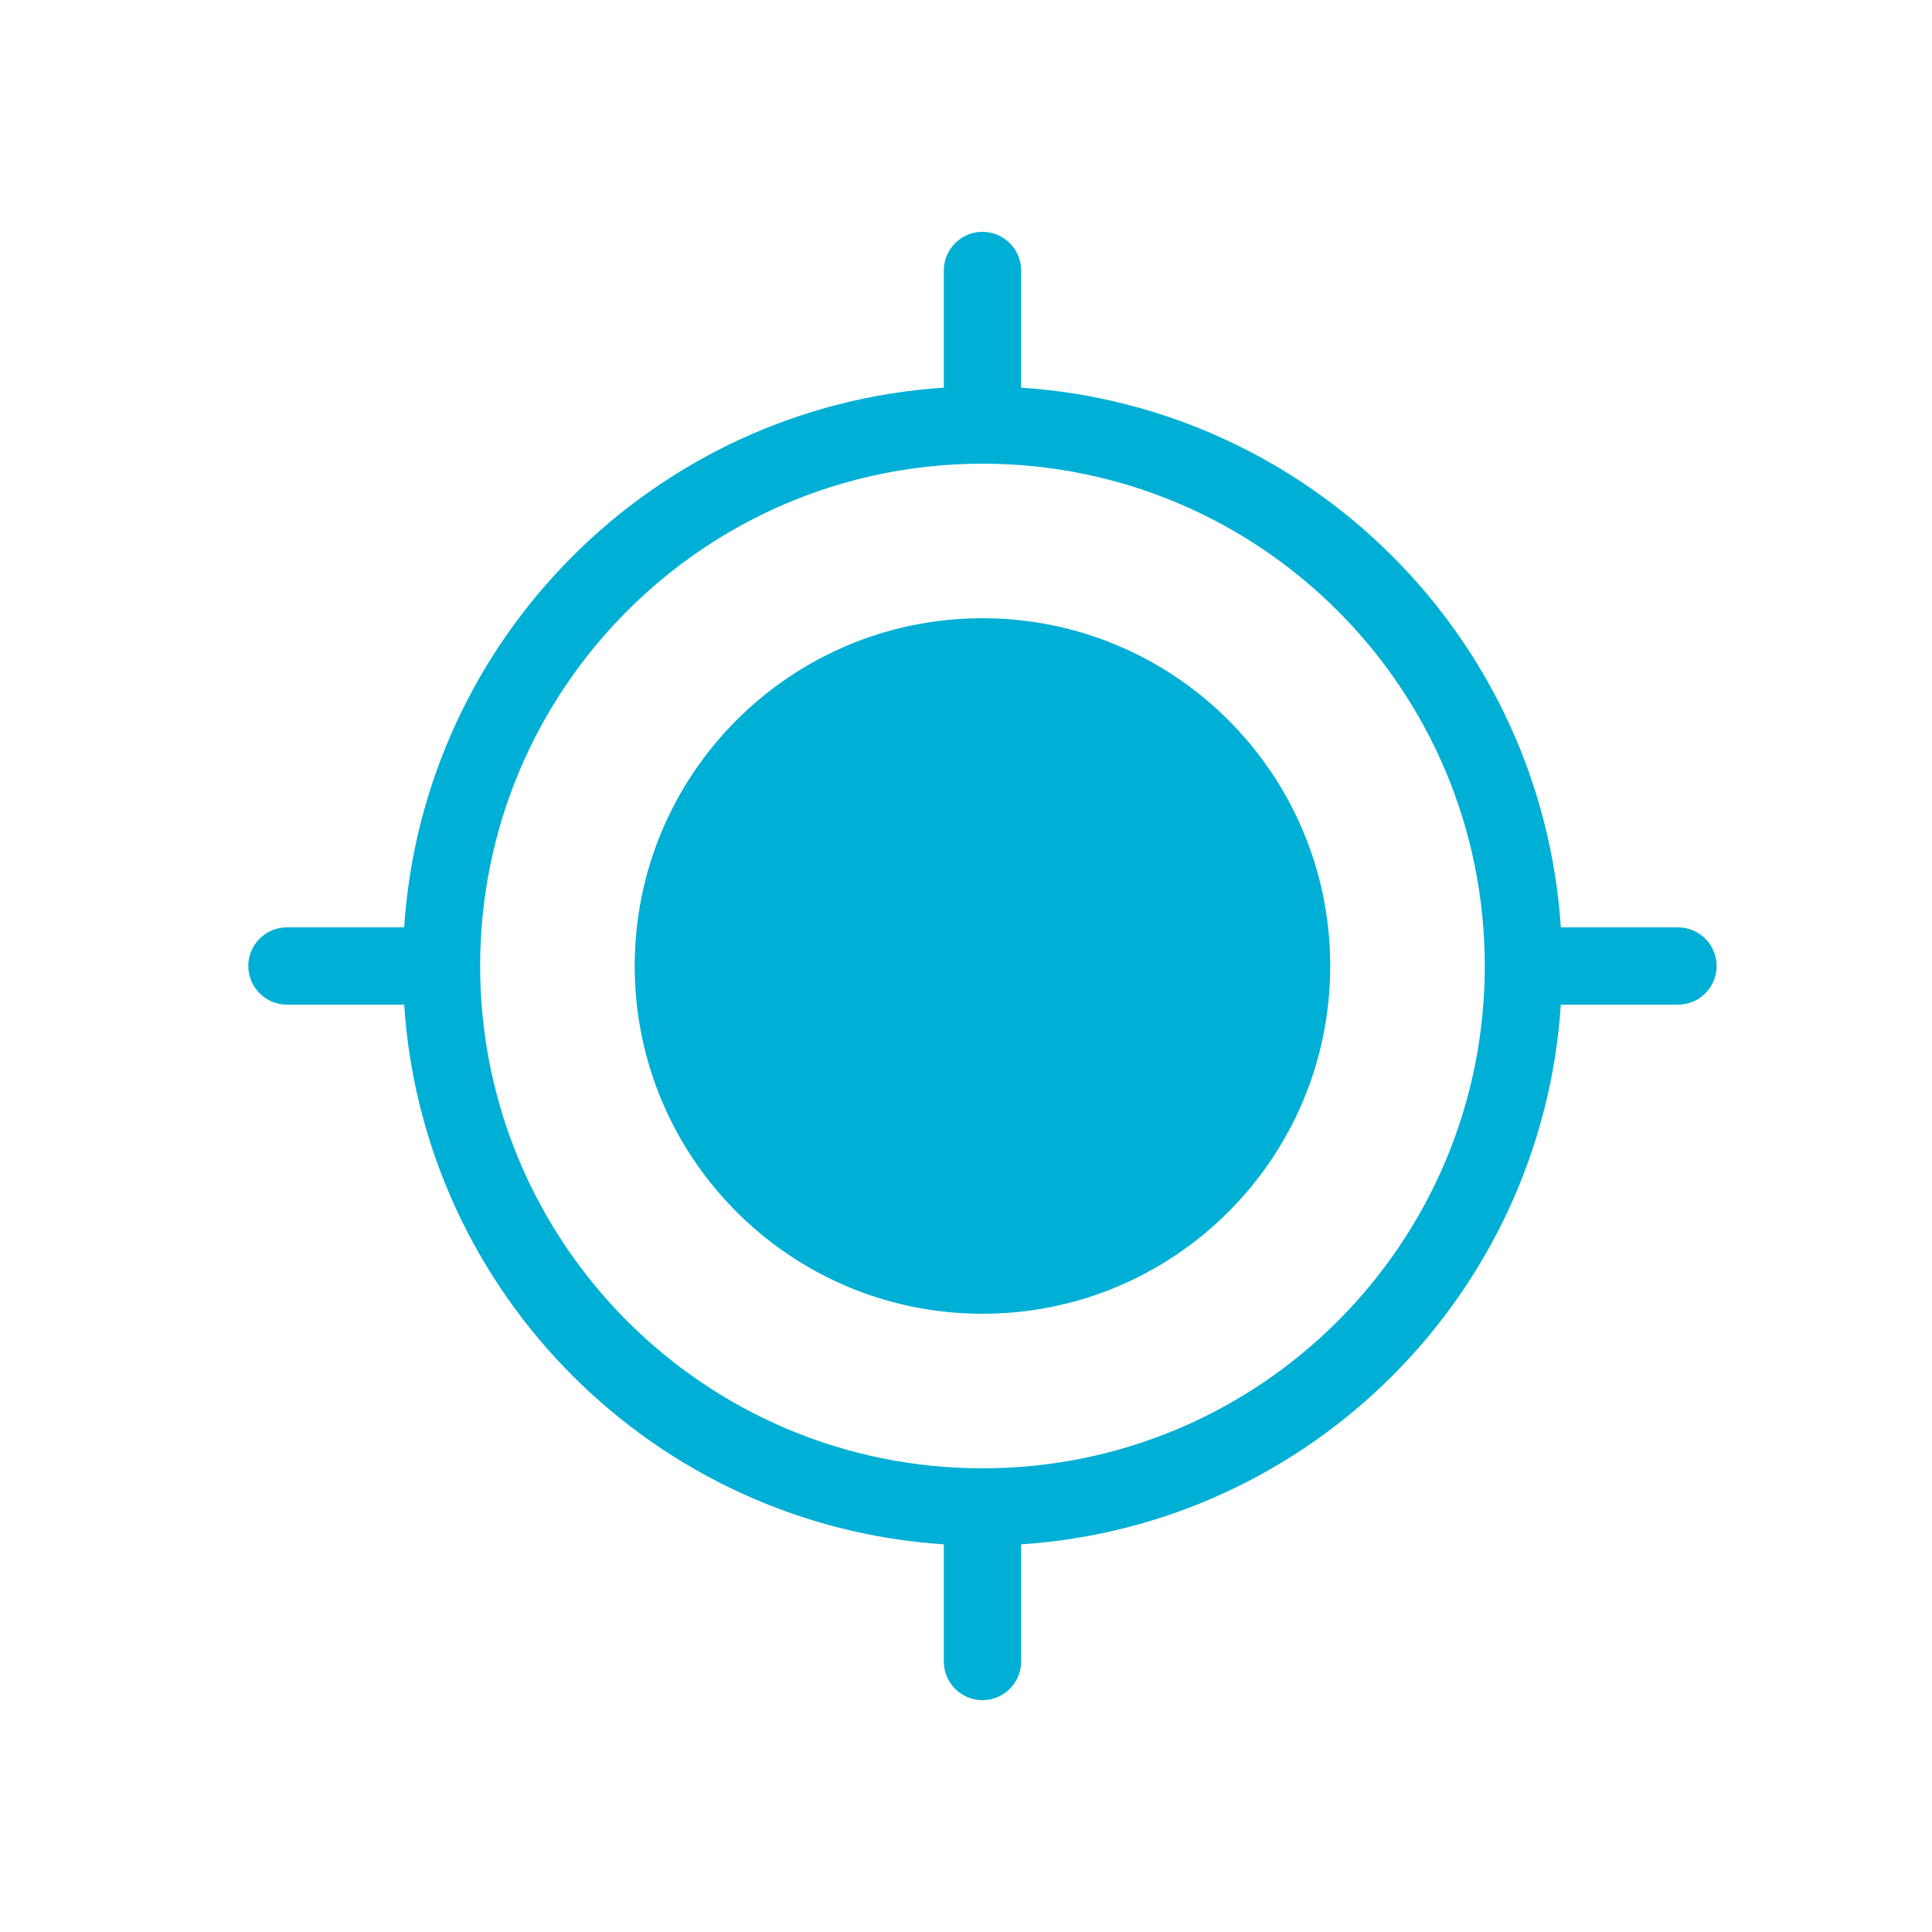 <svg width="25" height="25" viewBox="0 0 25 25" fill="none" xmlns="http://www.w3.org/2000/svg">
<path fill-rule="evenodd" clip-rule="evenodd" d="M13.213 3.5C13.213 3.224 12.99 3 12.713 3C12.437 3 12.213 3.224 12.213 3.5V5.016C8.47 5.263 5.476 8.256 5.23 12H3.713C3.437 12 3.213 12.224 3.213 12.5C3.213 12.776 3.437 13 3.713 13H5.23C5.476 16.744 8.47 19.737 12.213 19.984V21.5C12.213 21.776 12.437 22 12.713 22C12.99 22 13.213 21.776 13.213 21.5V19.984C16.957 19.737 19.951 16.744 20.197 13H21.713C21.99 13 22.213 12.776 22.213 12.5C22.213 12.224 21.99 12 21.713 12H20.197C19.951 8.256 16.957 5.263 13.213 5.016V3.5ZM12.713 6C9.124 6 6.213 8.91 6.213 12.5C6.213 16.09 9.124 19 12.713 19C16.303 19 19.213 16.09 19.213 12.5C19.213 8.91 16.303 6 12.713 6ZM12.713 17C15.199 17 17.213 14.985 17.213 12.5C17.213 10.015 15.199 8 12.713 8C10.228 8 8.213 10.015 8.213 12.5C8.213 14.985 10.228 17 12.713 17Z" fill="#00AFD5"/>
</svg>
